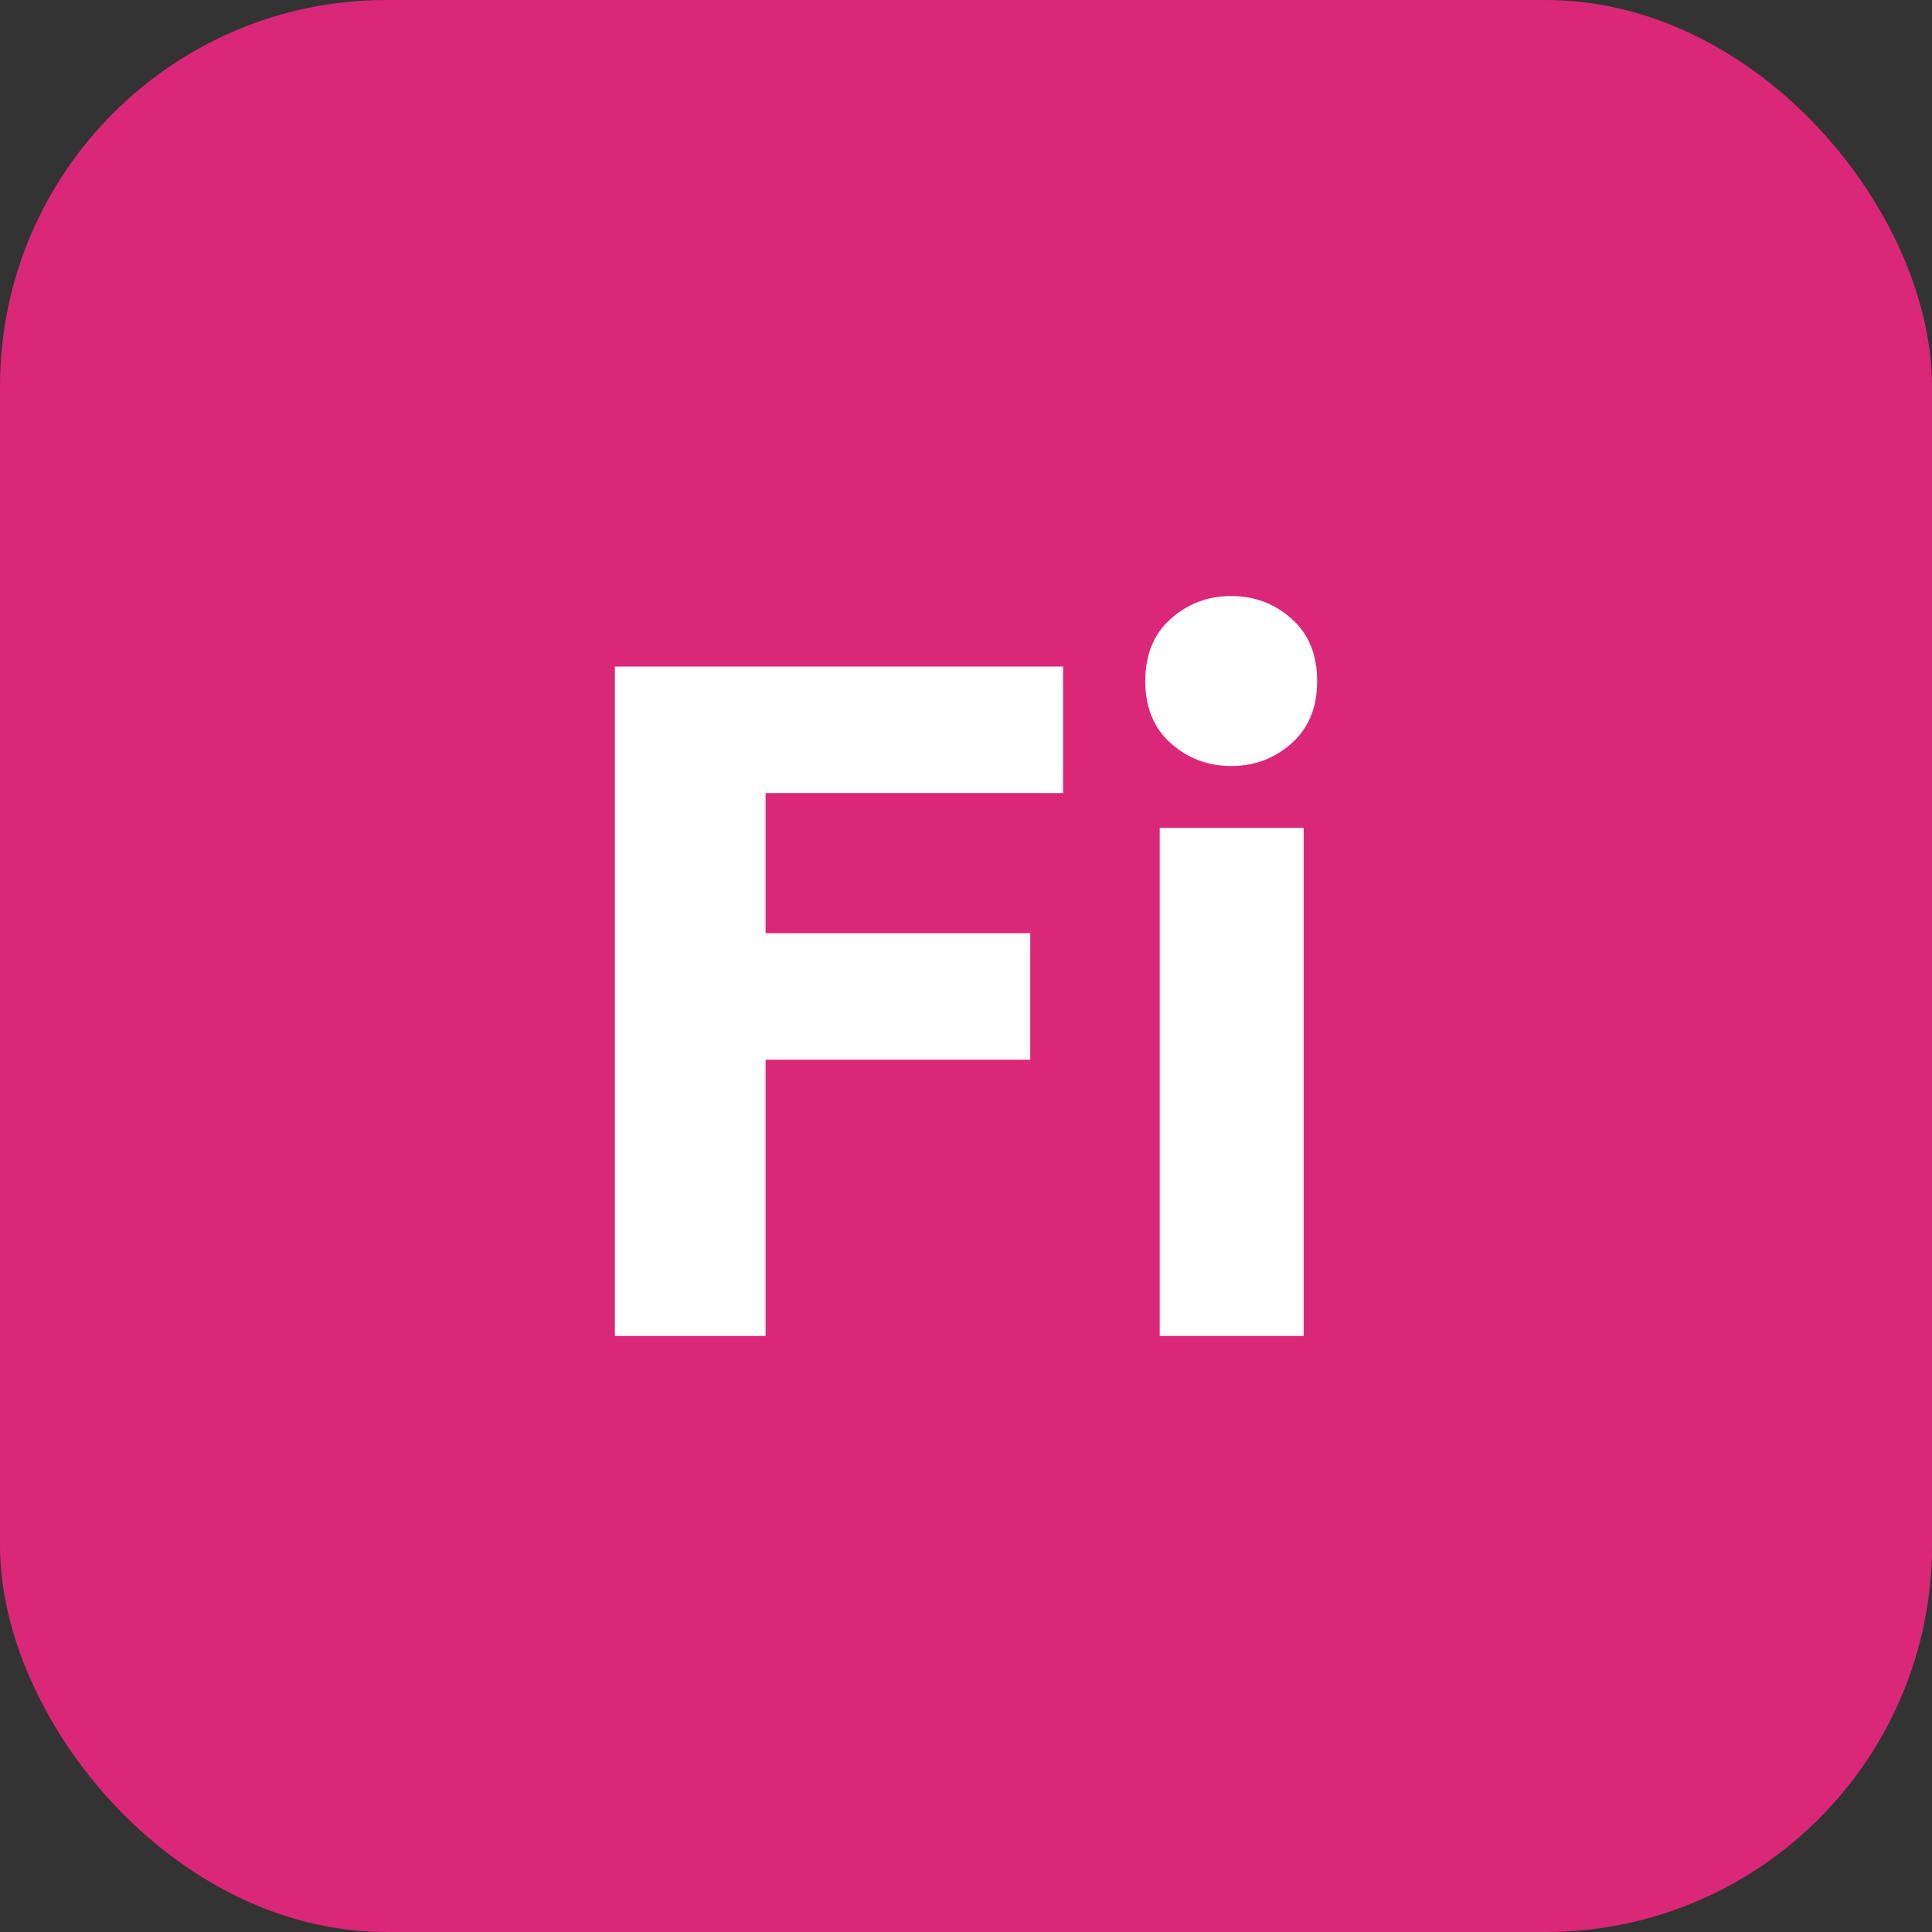 <?xml version="1.0" encoding="UTF-8"?><svg id="_レイヤー_1" xmlns="http://www.w3.org/2000/svg" viewBox="0 0 500 500"><rect x="0" y="0" width="500" height="500" fill="#333333" stroke="none"/><rect x="0" y="0" width="500" height="500" rx="100" ry="100" style="fill:#db2777;"/><g><path d="M159.13,345.75V172.5h116v32.75h-77v36.25h68.5v32.75h-68.5v71.5h-39Z" style="fill:#fff;"/><path d="M340.88,176.25c0,6.84-2.21,12.21-6.62,16.12-4.42,3.92-9.62,5.88-15.62,5.88s-11.21-1.96-15.62-5.88c-4.42-3.91-6.62-9.29-6.62-16.12s2.21-12.21,6.62-16.12c4.41-3.91,9.62-5.88,15.62-5.88s11.21,1.96,15.62,5.88c4.41,3.92,6.62,9.29,6.62,16.12Zm-3.5,169.5h-37.25V214.25h37.25v131.5Z" style="fill:#fff;"/></g></svg>
